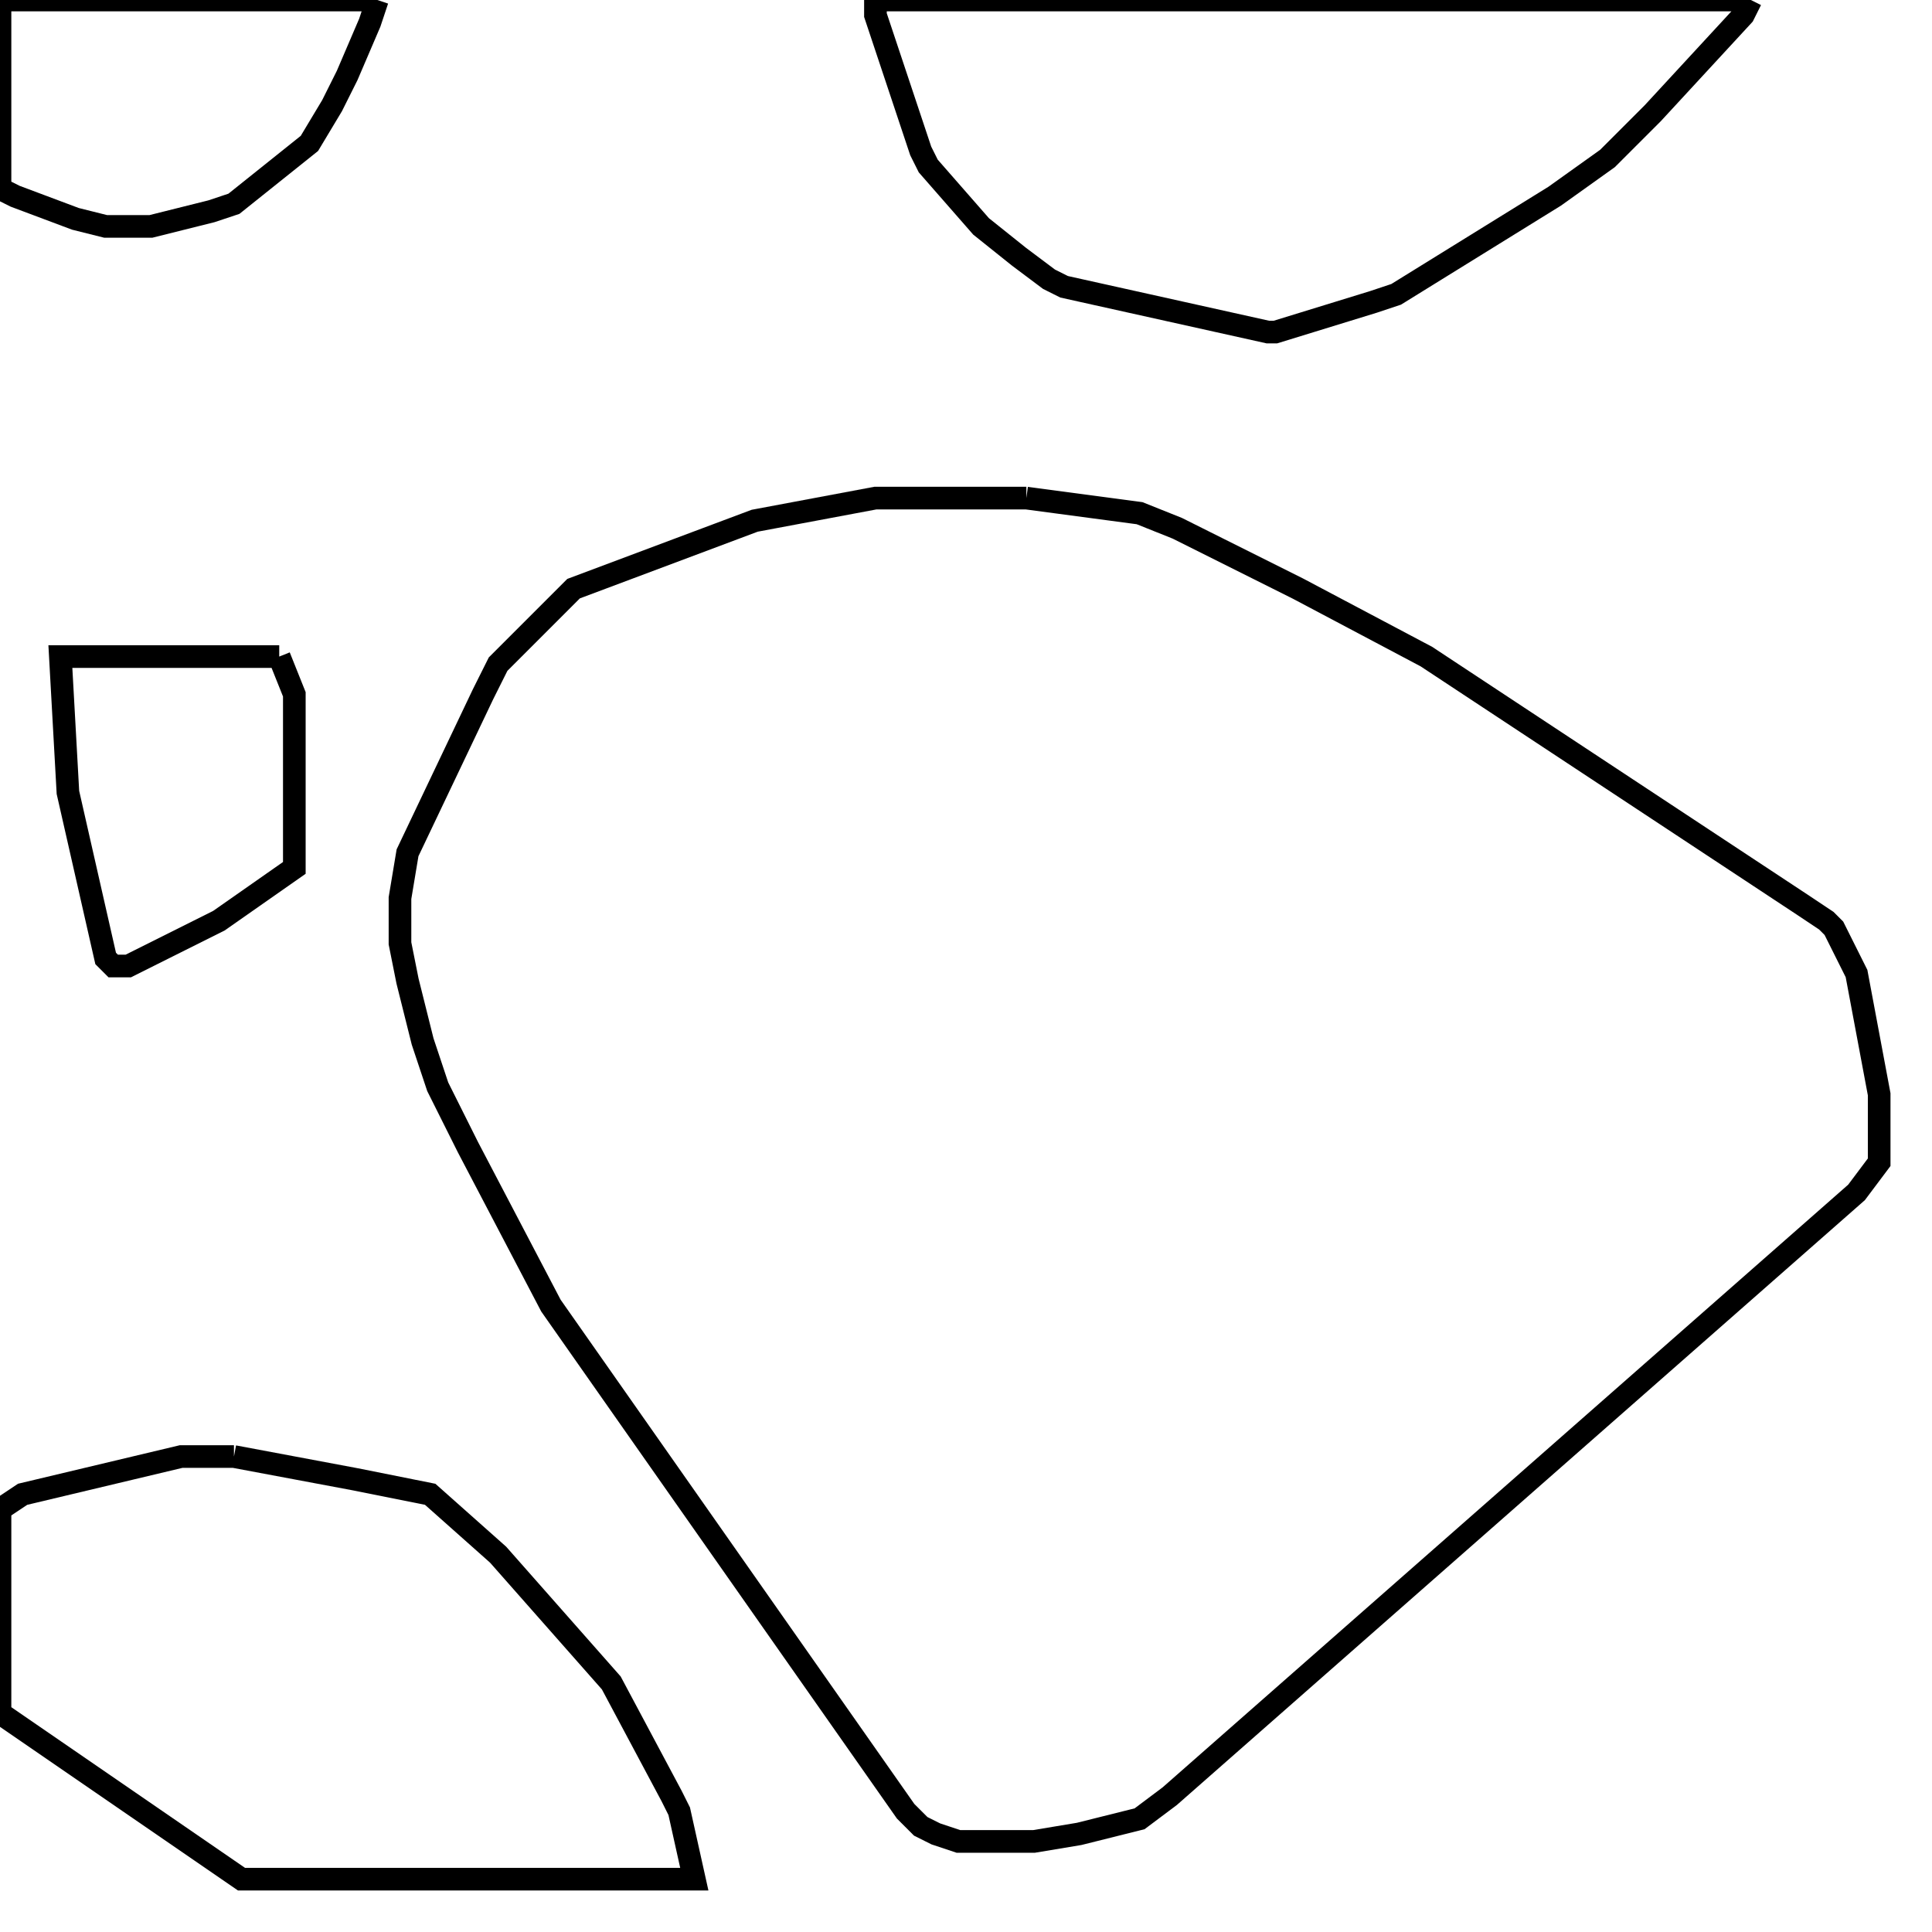 <svg width="256" height="256" xmlns="http://www.w3.org/2000/svg" fill-opacity="0" stroke="black" stroke-width="3" ><path d="M136 66 151 68 156 70 172 78 189 87 239 120 242 122 243 123 246 129 249 145 249 154 246 158 155 238 151 241 143 243 137 244 127 244 124 243 122 242 120 240 73 173 62 152 58 144 56 138 54 130 53 125 53 119 54 113 64 92 66 88 76 78 100 69 116 66 136 66 "/><path d="M232 0 231 2 219 15 213 21 206 26 185 39 182 40 169 44 168 44 141 38 139 37 135 34 130 30 123 22 122 20 116 2 116 0 232 0 "/><path d="M31 193 47 196 57 198 66 206 81 223 89 238 90 240 92 249 32 249 0 227 0 200 3 198 24 193 31 193 "/><path d="M50 0 49 3 46 10 44 14 41 19 31 27 28 28 20 30 14 30 10 29 2 26 0 25 0 0 50 0 "/><path d="M37 87 39 92 39 115 29 122 17 128 15 128 14 127 9 105 8 87 37 87 "/></svg>